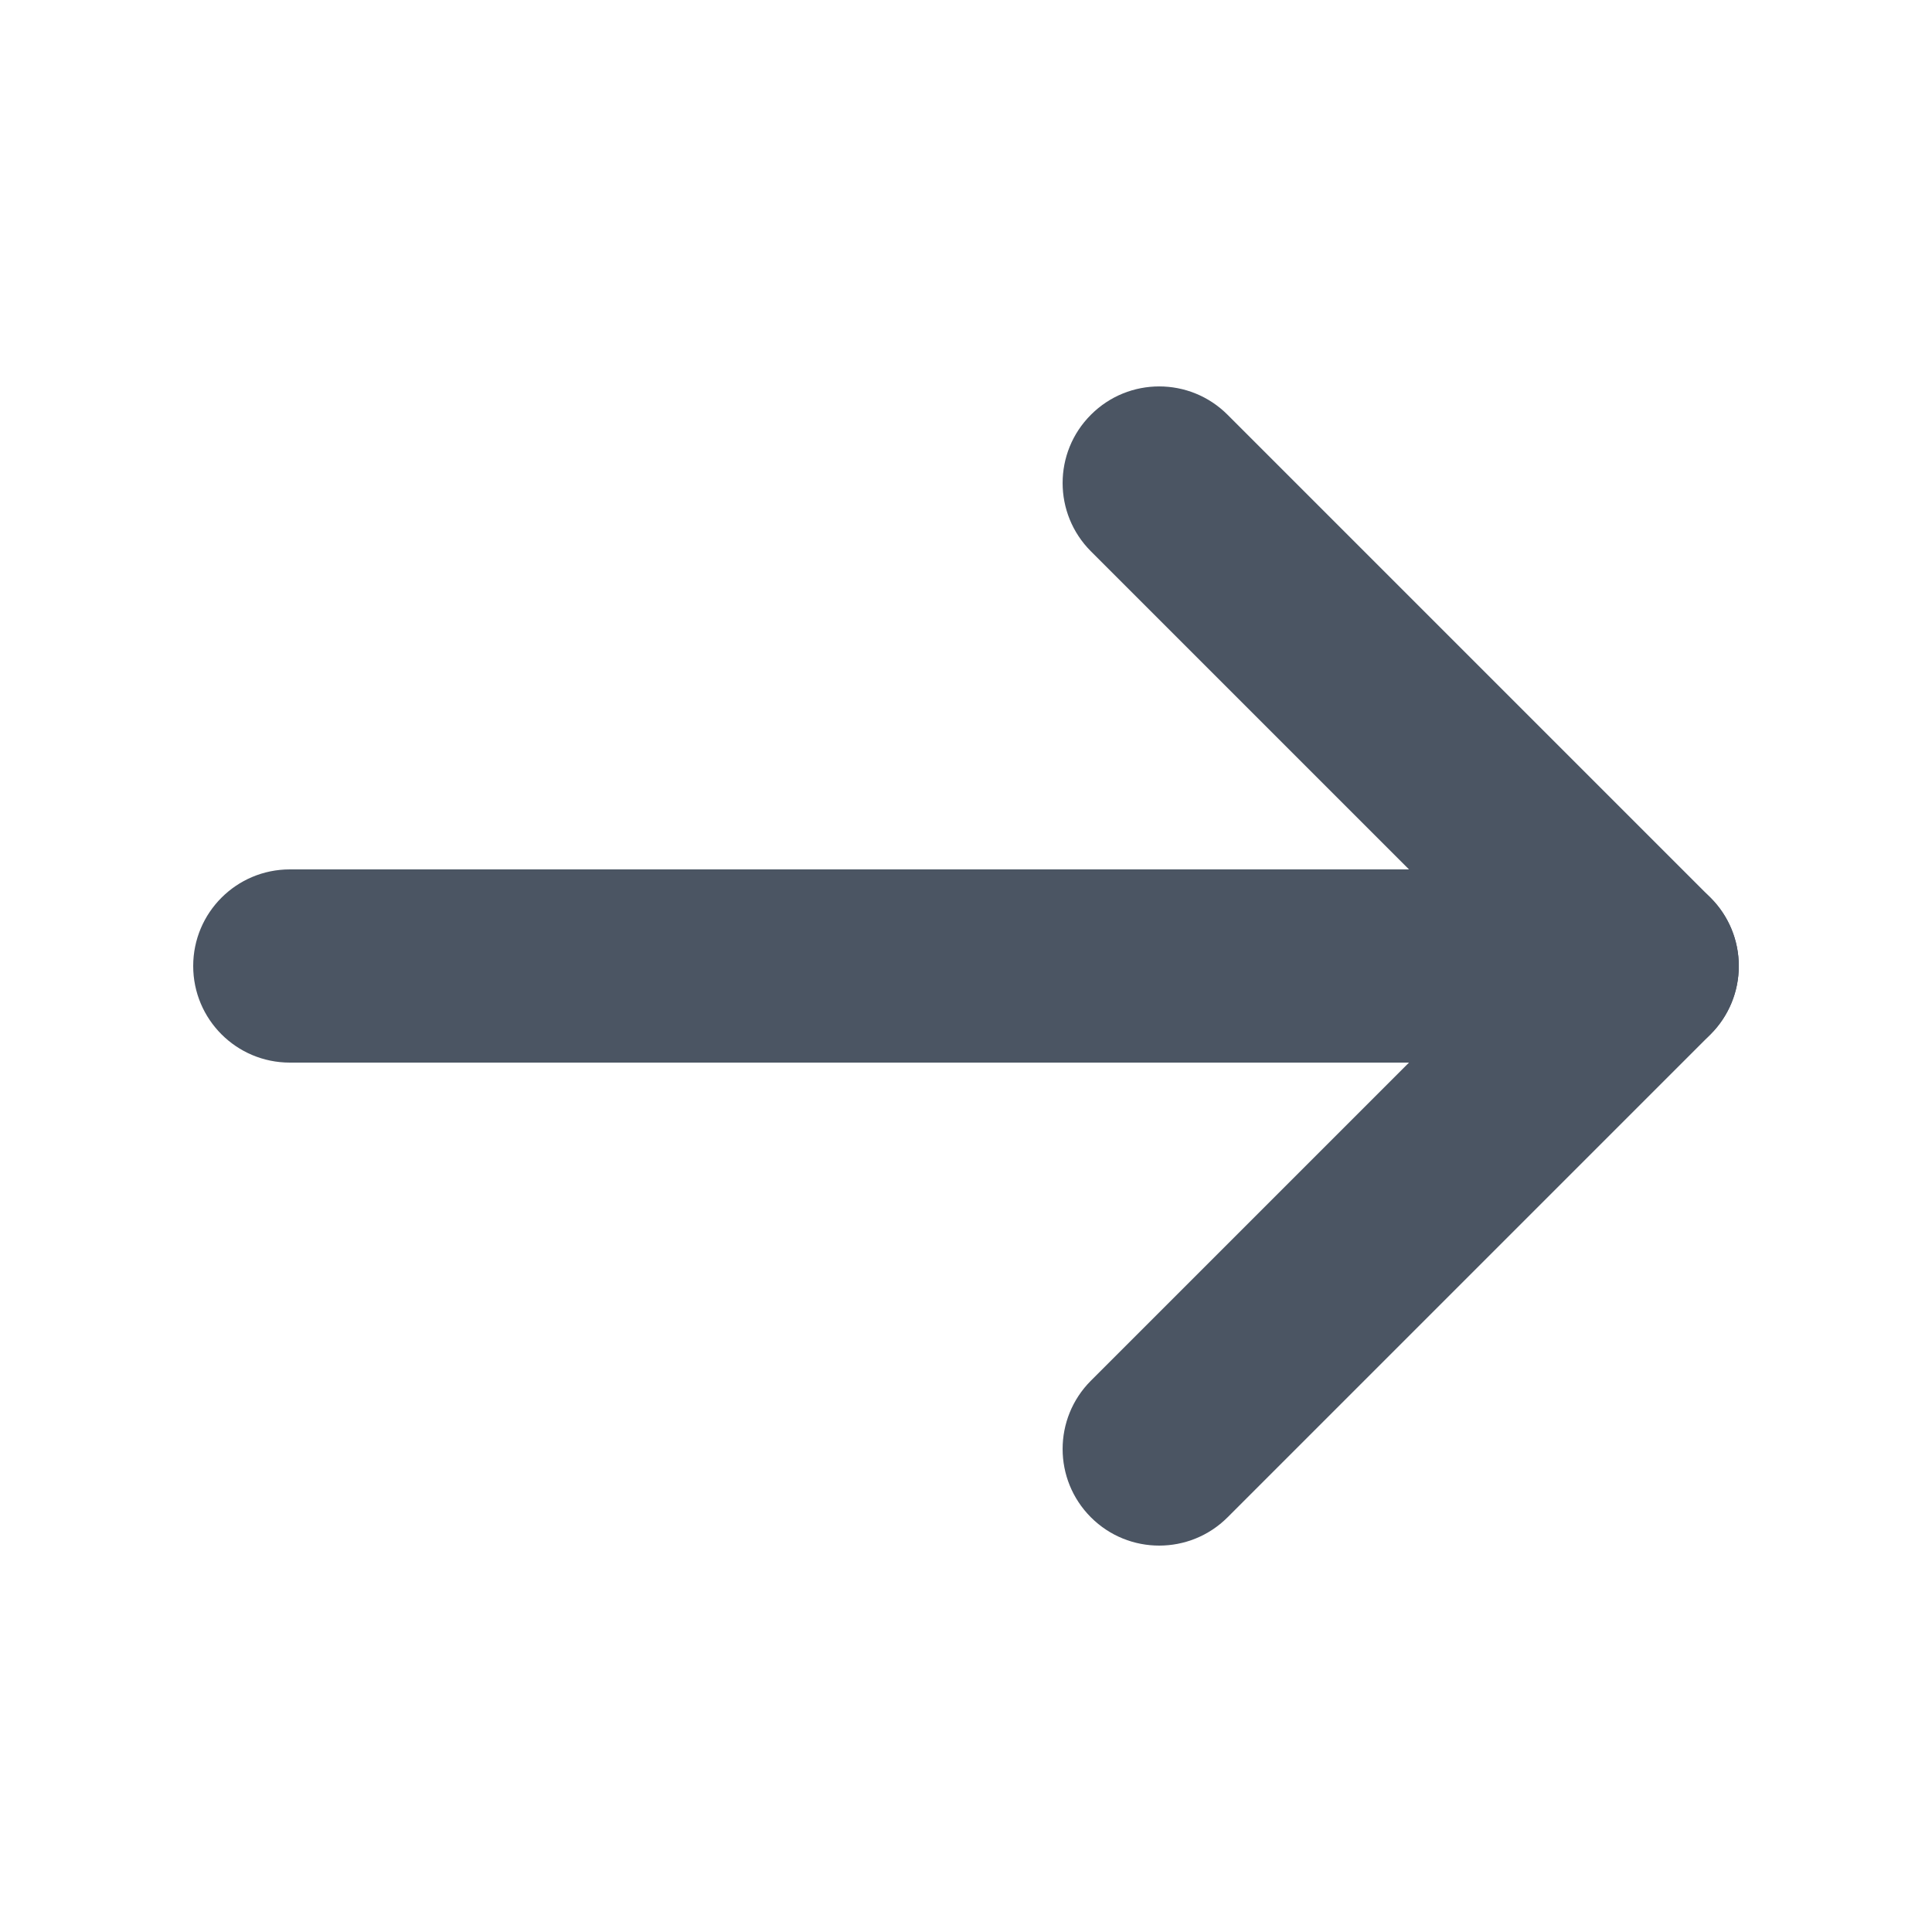<svg width="24" height="24" viewBox="0 0 24 24" fill="none" xmlns="http://www.w3.org/2000/svg">
<path fill-rule="evenodd" clip-rule="evenodd" d="M2.4 12C2.4 11.337 2.937 10.8 3.6 10.8H20.4C21.063 10.8 21.6 11.337 21.6 12C21.6 12.663 21.063 13.2 20.4 13.2H3.6C2.937 13.2 2.4 12.663 2.4 12Z" fill="#4B5563"/>
<path fill-rule="evenodd" clip-rule="evenodd" d="M13.552 5.152C14.02 4.683 14.78 4.683 15.249 5.152L21.249 11.152C21.717 11.62 21.717 12.38 21.249 12.849L15.249 18.849C14.78 19.317 14.02 19.317 13.552 18.849C13.083 18.38 13.083 17.62 13.552 17.151L18.703 12L13.552 6.849C13.083 6.38 13.083 5.62 13.552 5.152Z" fill="#4B5563"/>
</svg>
